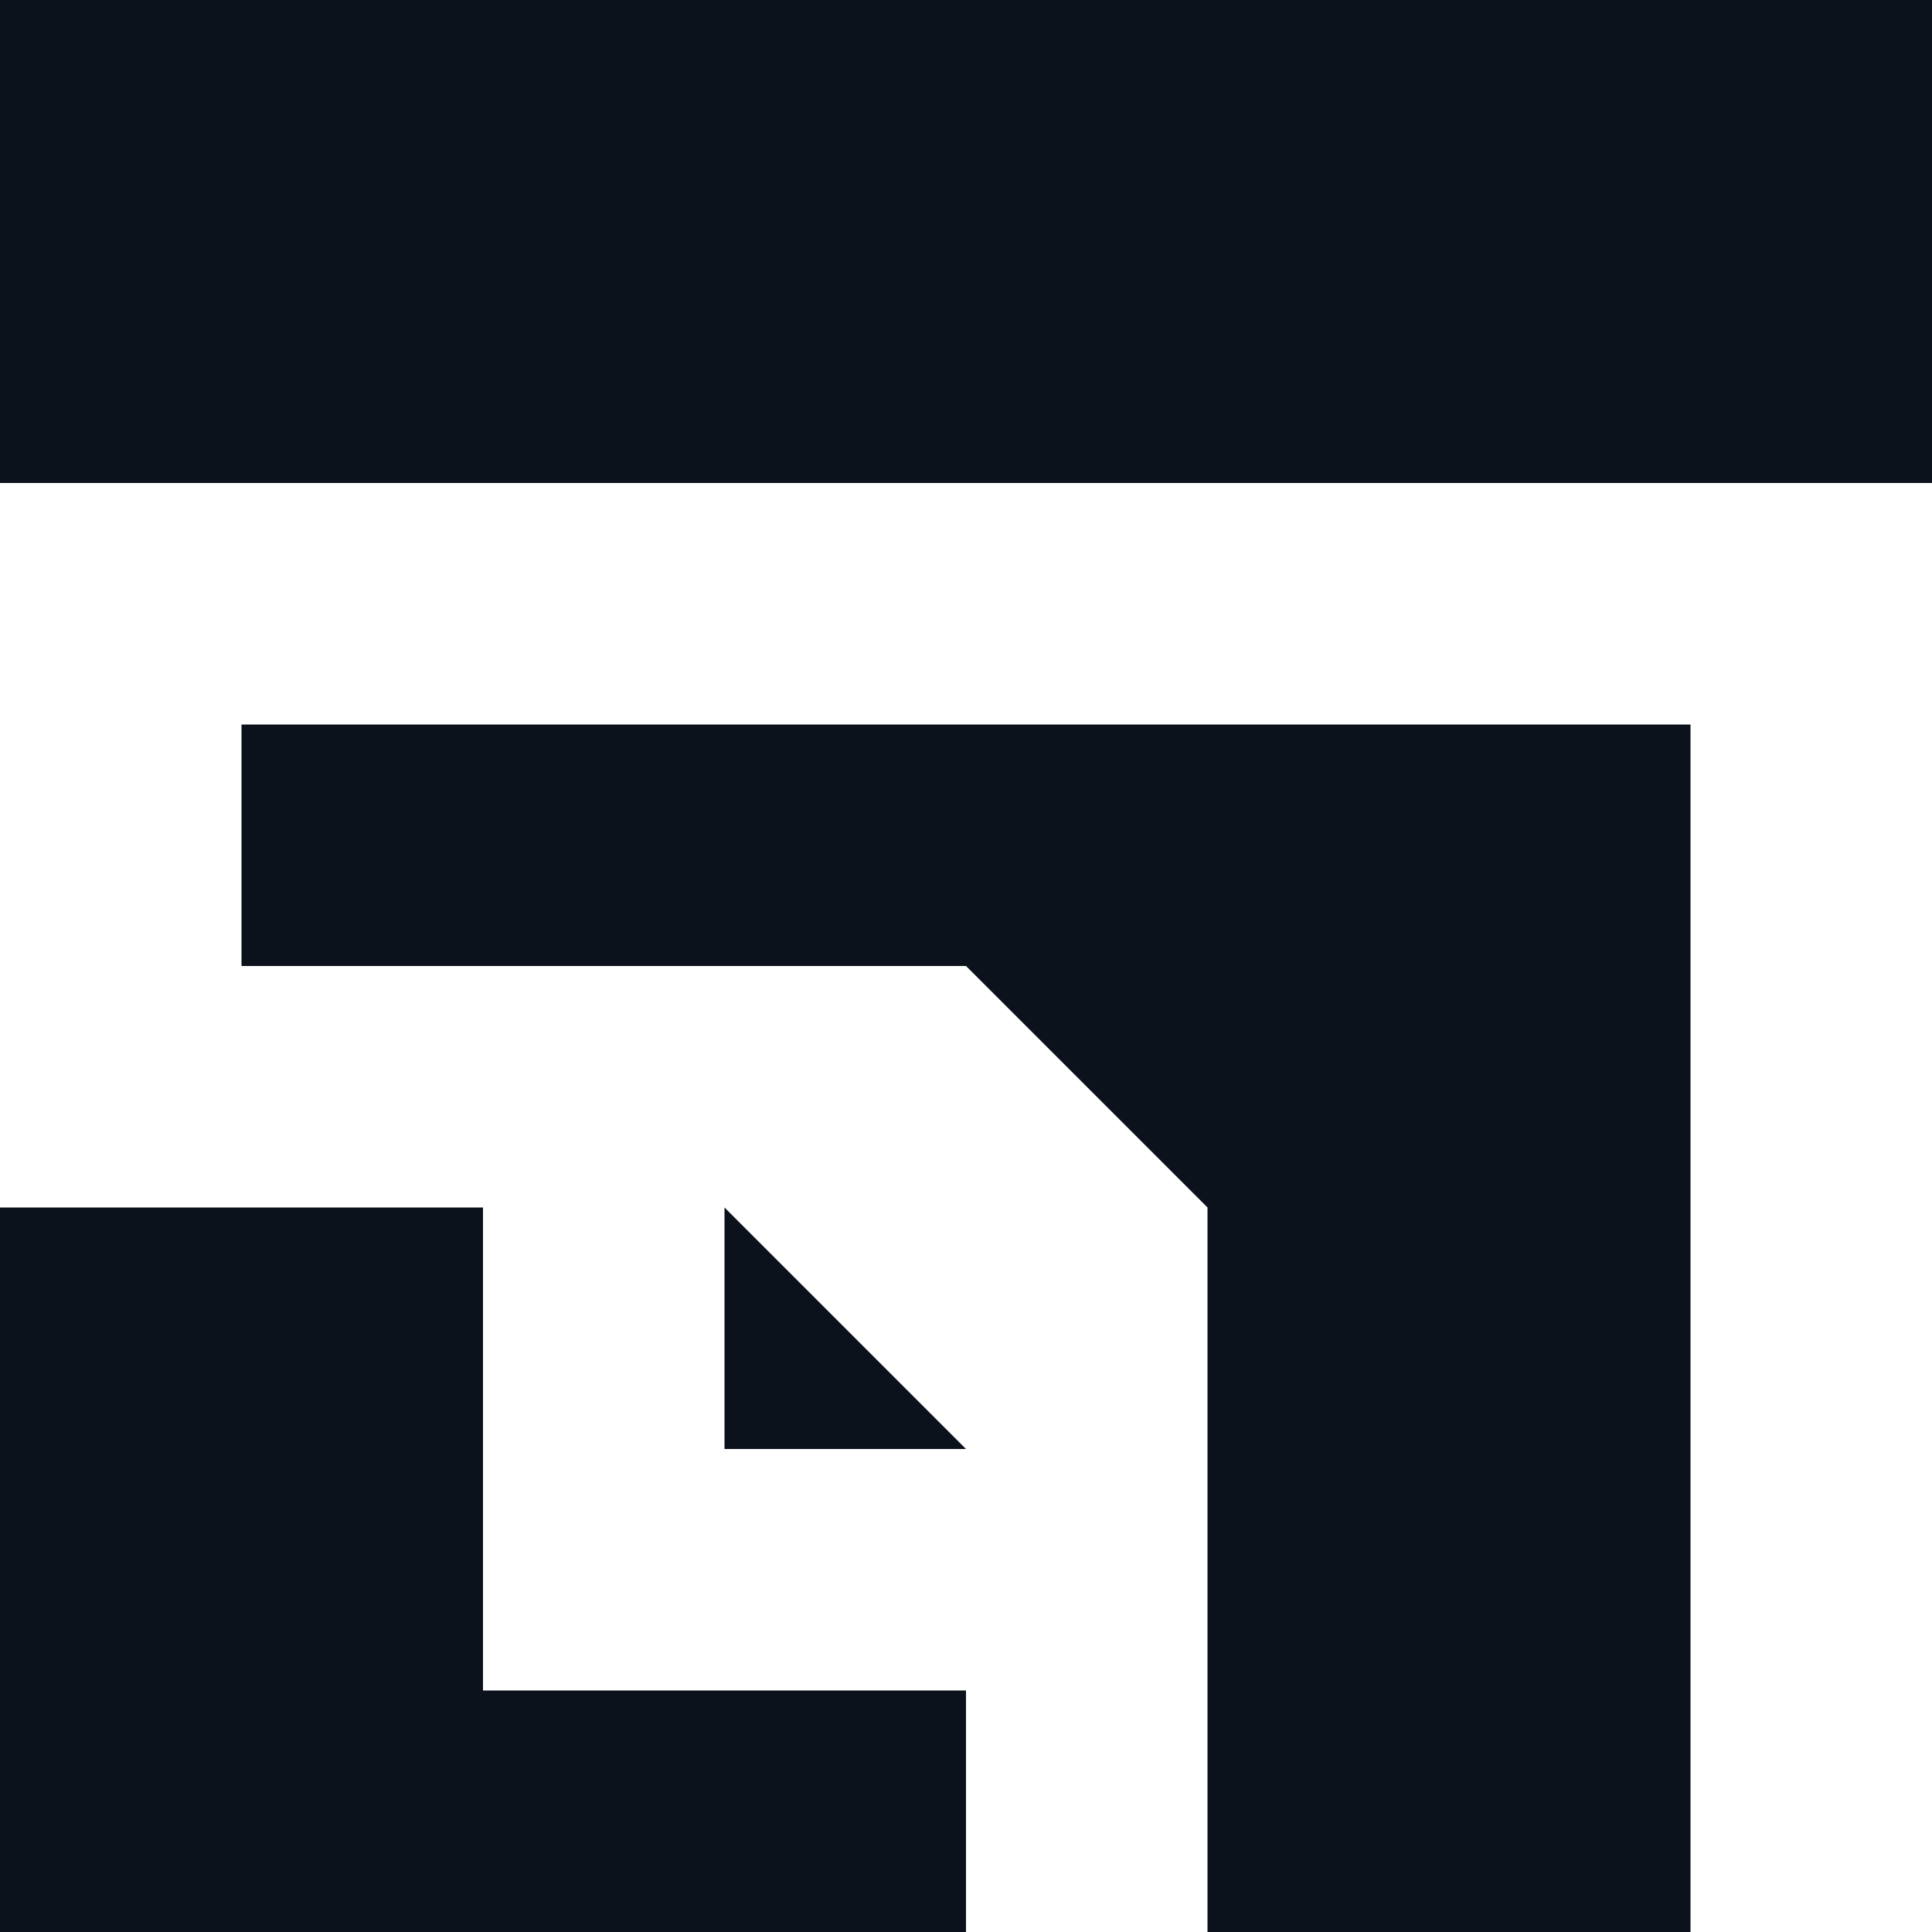 <svg width="8" height="8" viewBox="0 0 8 8" fill="none" xmlns="http://www.w3.org/2000/svg">
<g clip-path="url(#clip0_836_23845)">
<path fill-rule="evenodd" clip-rule="evenodd" d="M0 2H8V0H0V2ZM7 8V3H1V4H4L5 5V8H7Z" fill="#0C121C"/>
<path d="M3 6L3 5L4 6L3 6Z" fill="#0C121C"/>
<path d="M0 5H2V7H4V8H0V5Z" fill="#0C121C"/>
</g>
<defs>
<clipPath id="clip0_836_23845">
<rect width="8" height="8" fill="white"/>
</clipPath>
</defs>
</svg>

